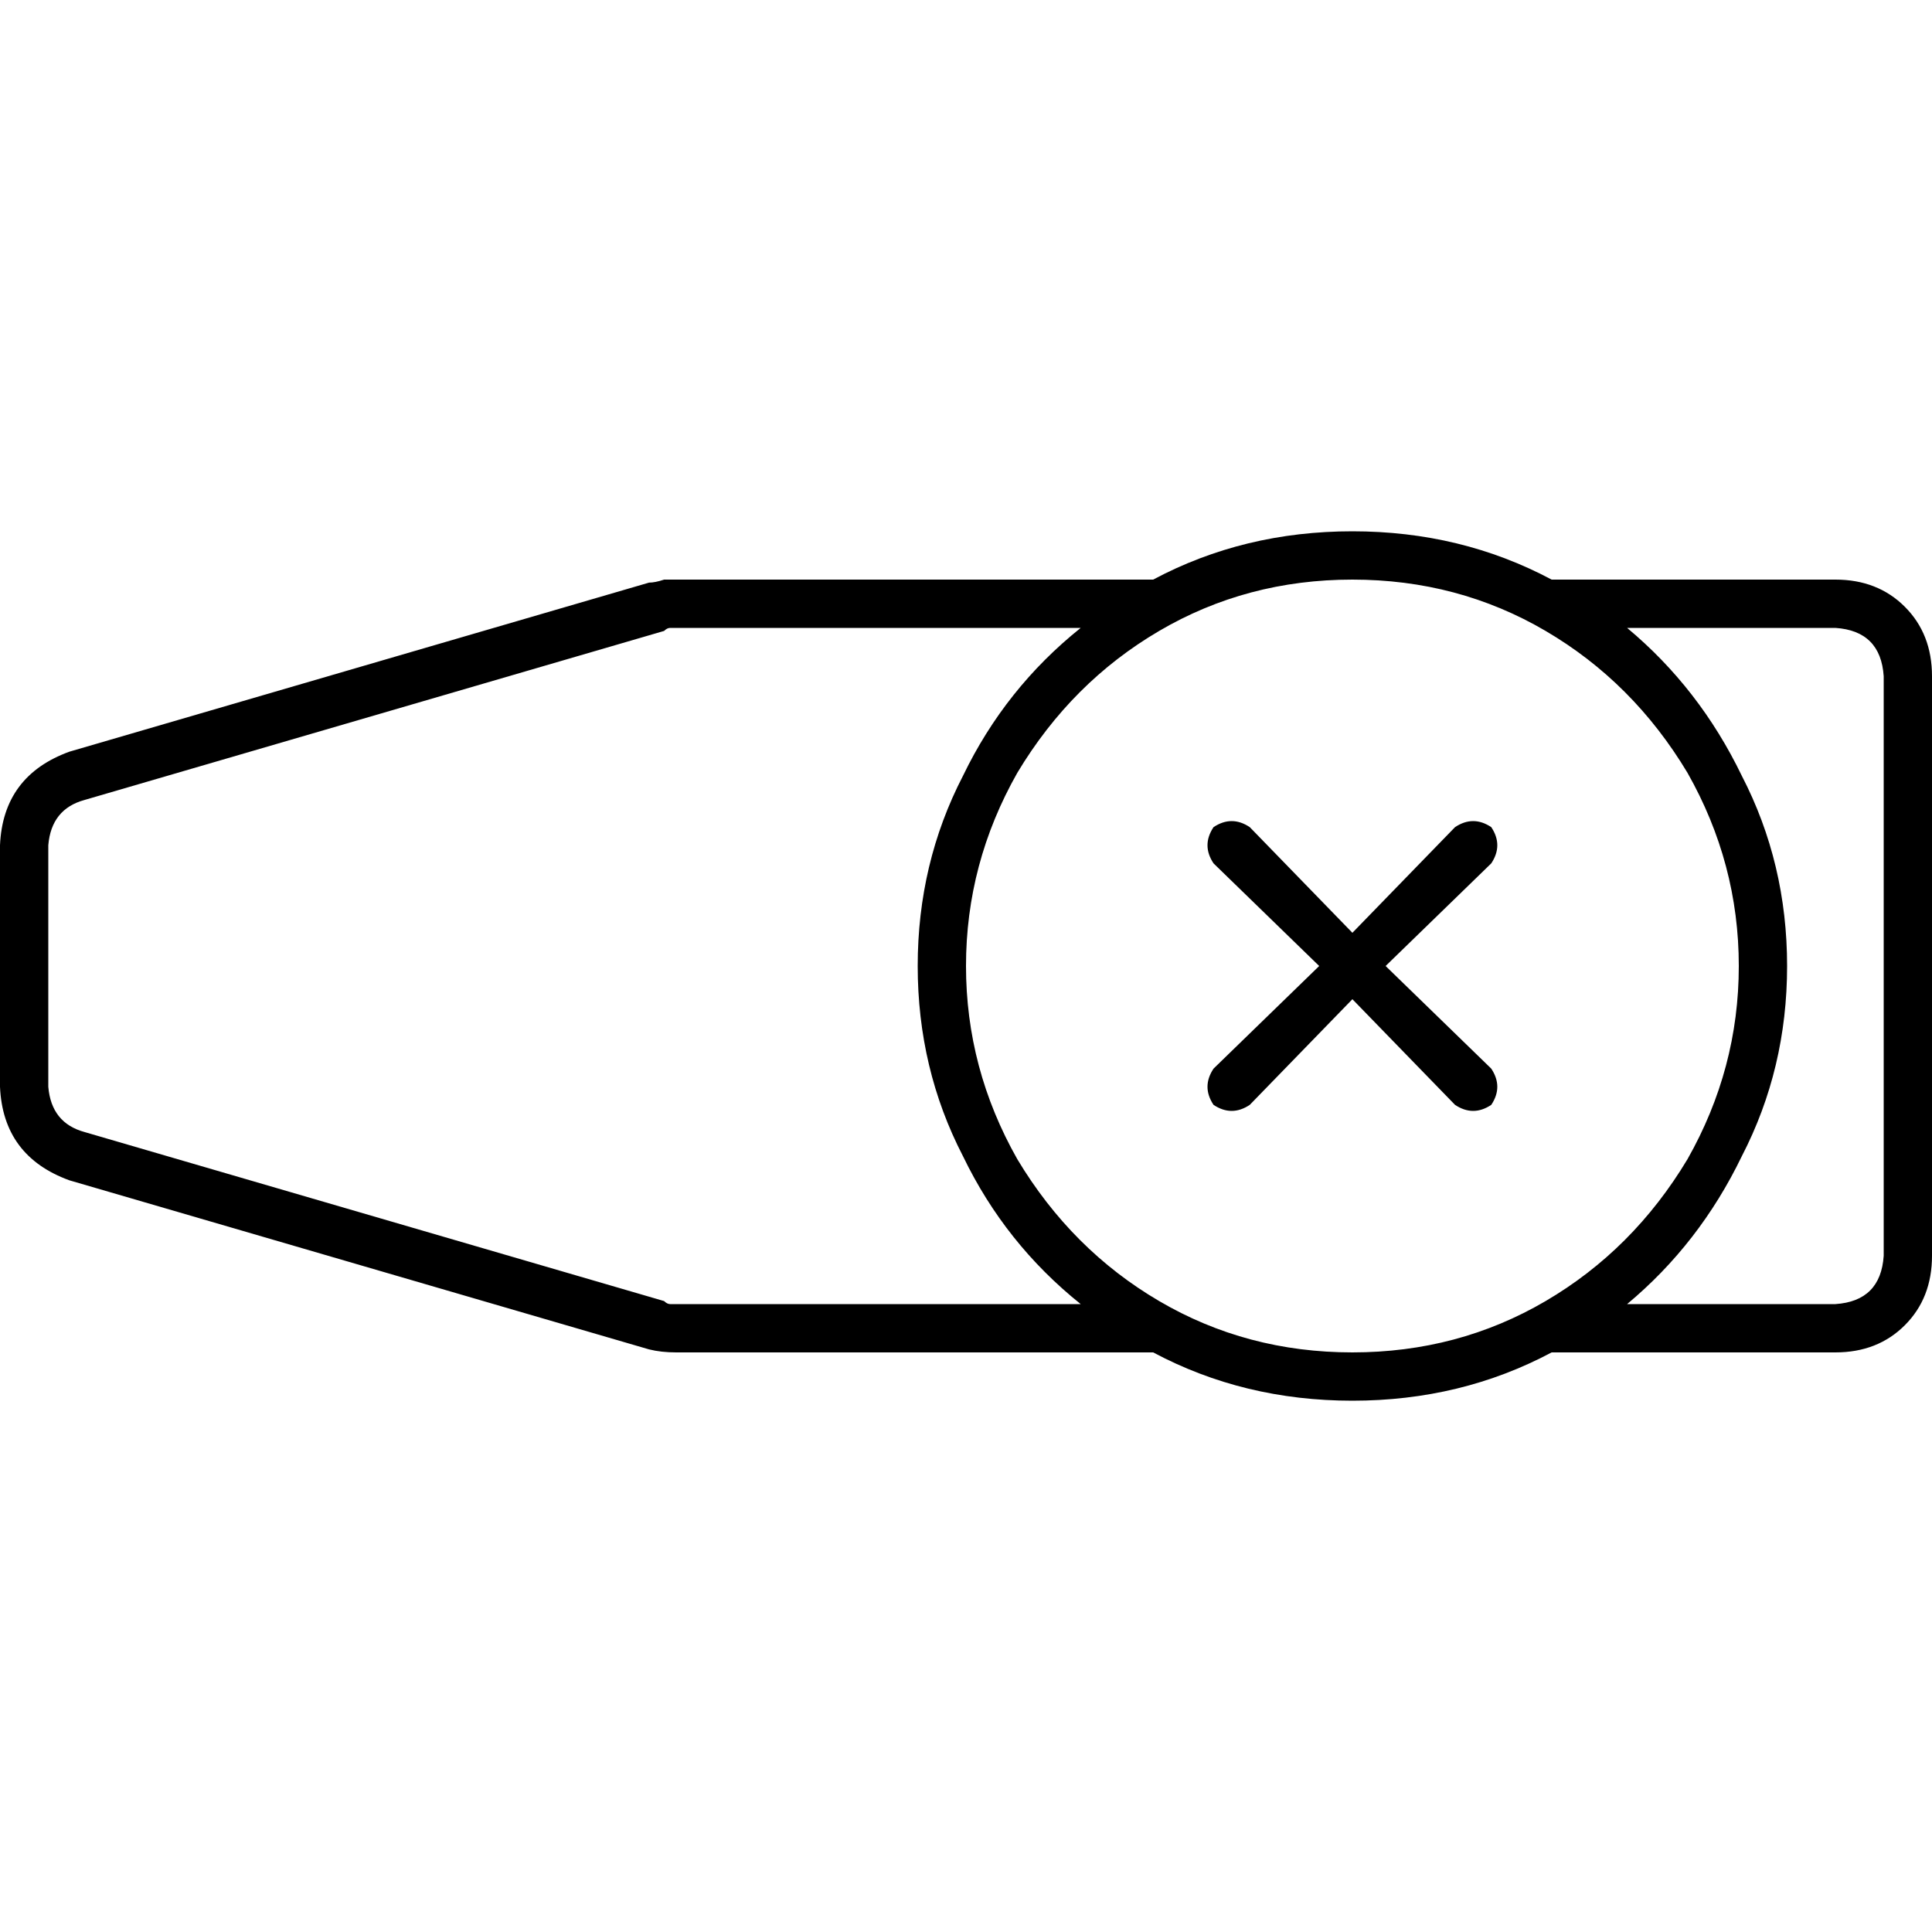 <svg xmlns="http://www.w3.org/2000/svg" viewBox="0 0 512 512">
  <path d="M 358.4 153.6 Q 386.4 153.6 409.6 167.2 L 409.6 167.2 Q 432.8 180.8 447.2 204.8 Q 460.8 228.8 460.8 256 Q 460.8 283.2 447.2 307.2 Q 432.8 331.2 409.6 344.8 Q 386.4 358.4 358.4 358.4 Q 330.4 358.4 307.2 344.8 Q 284 331.2 269.6 307.2 Q 256 283.2 256 256 Q 256 228.8 269.6 204.8 Q 284 180.8 307.2 167.2 Q 330.4 153.6 358.4 153.6 L 358.4 153.6 Z M 358.4 371.2 Q 387.2 371.2 411.2 358.4 L 486.4 358.4 Q 497.6 358.4 504.8 351.2 Q 512 344 512 332.8 L 512 179.2 Q 512 168 504.8 160.8 Q 497.6 153.6 486.4 153.6 L 411.2 153.6 Q 387.2 140.8 358.4 140.8 Q 329.6 140.8 305.6 153.6 L 179.2 153.6 Q 177.6 153.6 176 153.6 Q 173.6 154.4 172 154.4 L 18.4 199.2 Q 0.8 205.6 0 224 L 0 288 Q 0.8 306.4 18.4 312.8 L 172 357.6 Q 175.2 358.4 179.2 358.4 L 305.6 358.4 Q 329.6 371.2 358.4 371.2 L 358.4 371.2 Z M 486.4 345.6 L 431.2 345.6 Q 450.4 329.6 461.6 306.4 Q 473.6 283.2 473.6 256 Q 473.6 228.8 461.6 205.6 Q 450.4 182.4 431.2 166.4 L 486.4 166.4 Q 498.4 167.2 499.2 179.2 L 499.2 332.8 Q 498.4 344.8 486.4 345.6 L 486.4 345.6 Z M 179.2 166.4 L 286.4 166.4 Q 266.4 182.4 255.2 205.6 Q 243.2 228.8 243.2 256 Q 243.2 283.2 255.2 306.4 Q 266.4 329.6 286.4 345.6 L 179.2 345.6 Q 178.4 345.6 177.6 345.6 Q 176.8 345.6 176 344.8 L 22.4 300 Q 13.6 297.6 12.8 288 L 12.8 224 Q 13.6 214.4 22.4 212 L 176 167.2 Q 176.8 166.4 177.6 166.4 Q 178.4 166.4 179.2 166.4 L 179.2 166.4 Z M 331.2 219.2 Q 326.4 216 321.6 219.2 Q 318.4 224 321.6 228.8 L 349.6 256 L 321.6 283.2 Q 318.4 288 321.6 292.8 Q 326.4 296 331.2 292.8 L 358.4 264.8 L 385.6 292.8 Q 390.4 296 395.2 292.8 Q 398.4 288 395.2 283.2 L 367.2 256 L 395.2 228.8 Q 398.4 224 395.2 219.2 Q 390.4 216 385.6 219.2 L 358.4 247.2 L 331.2 219.2 L 331.2 219.2 Z" />
</svg>